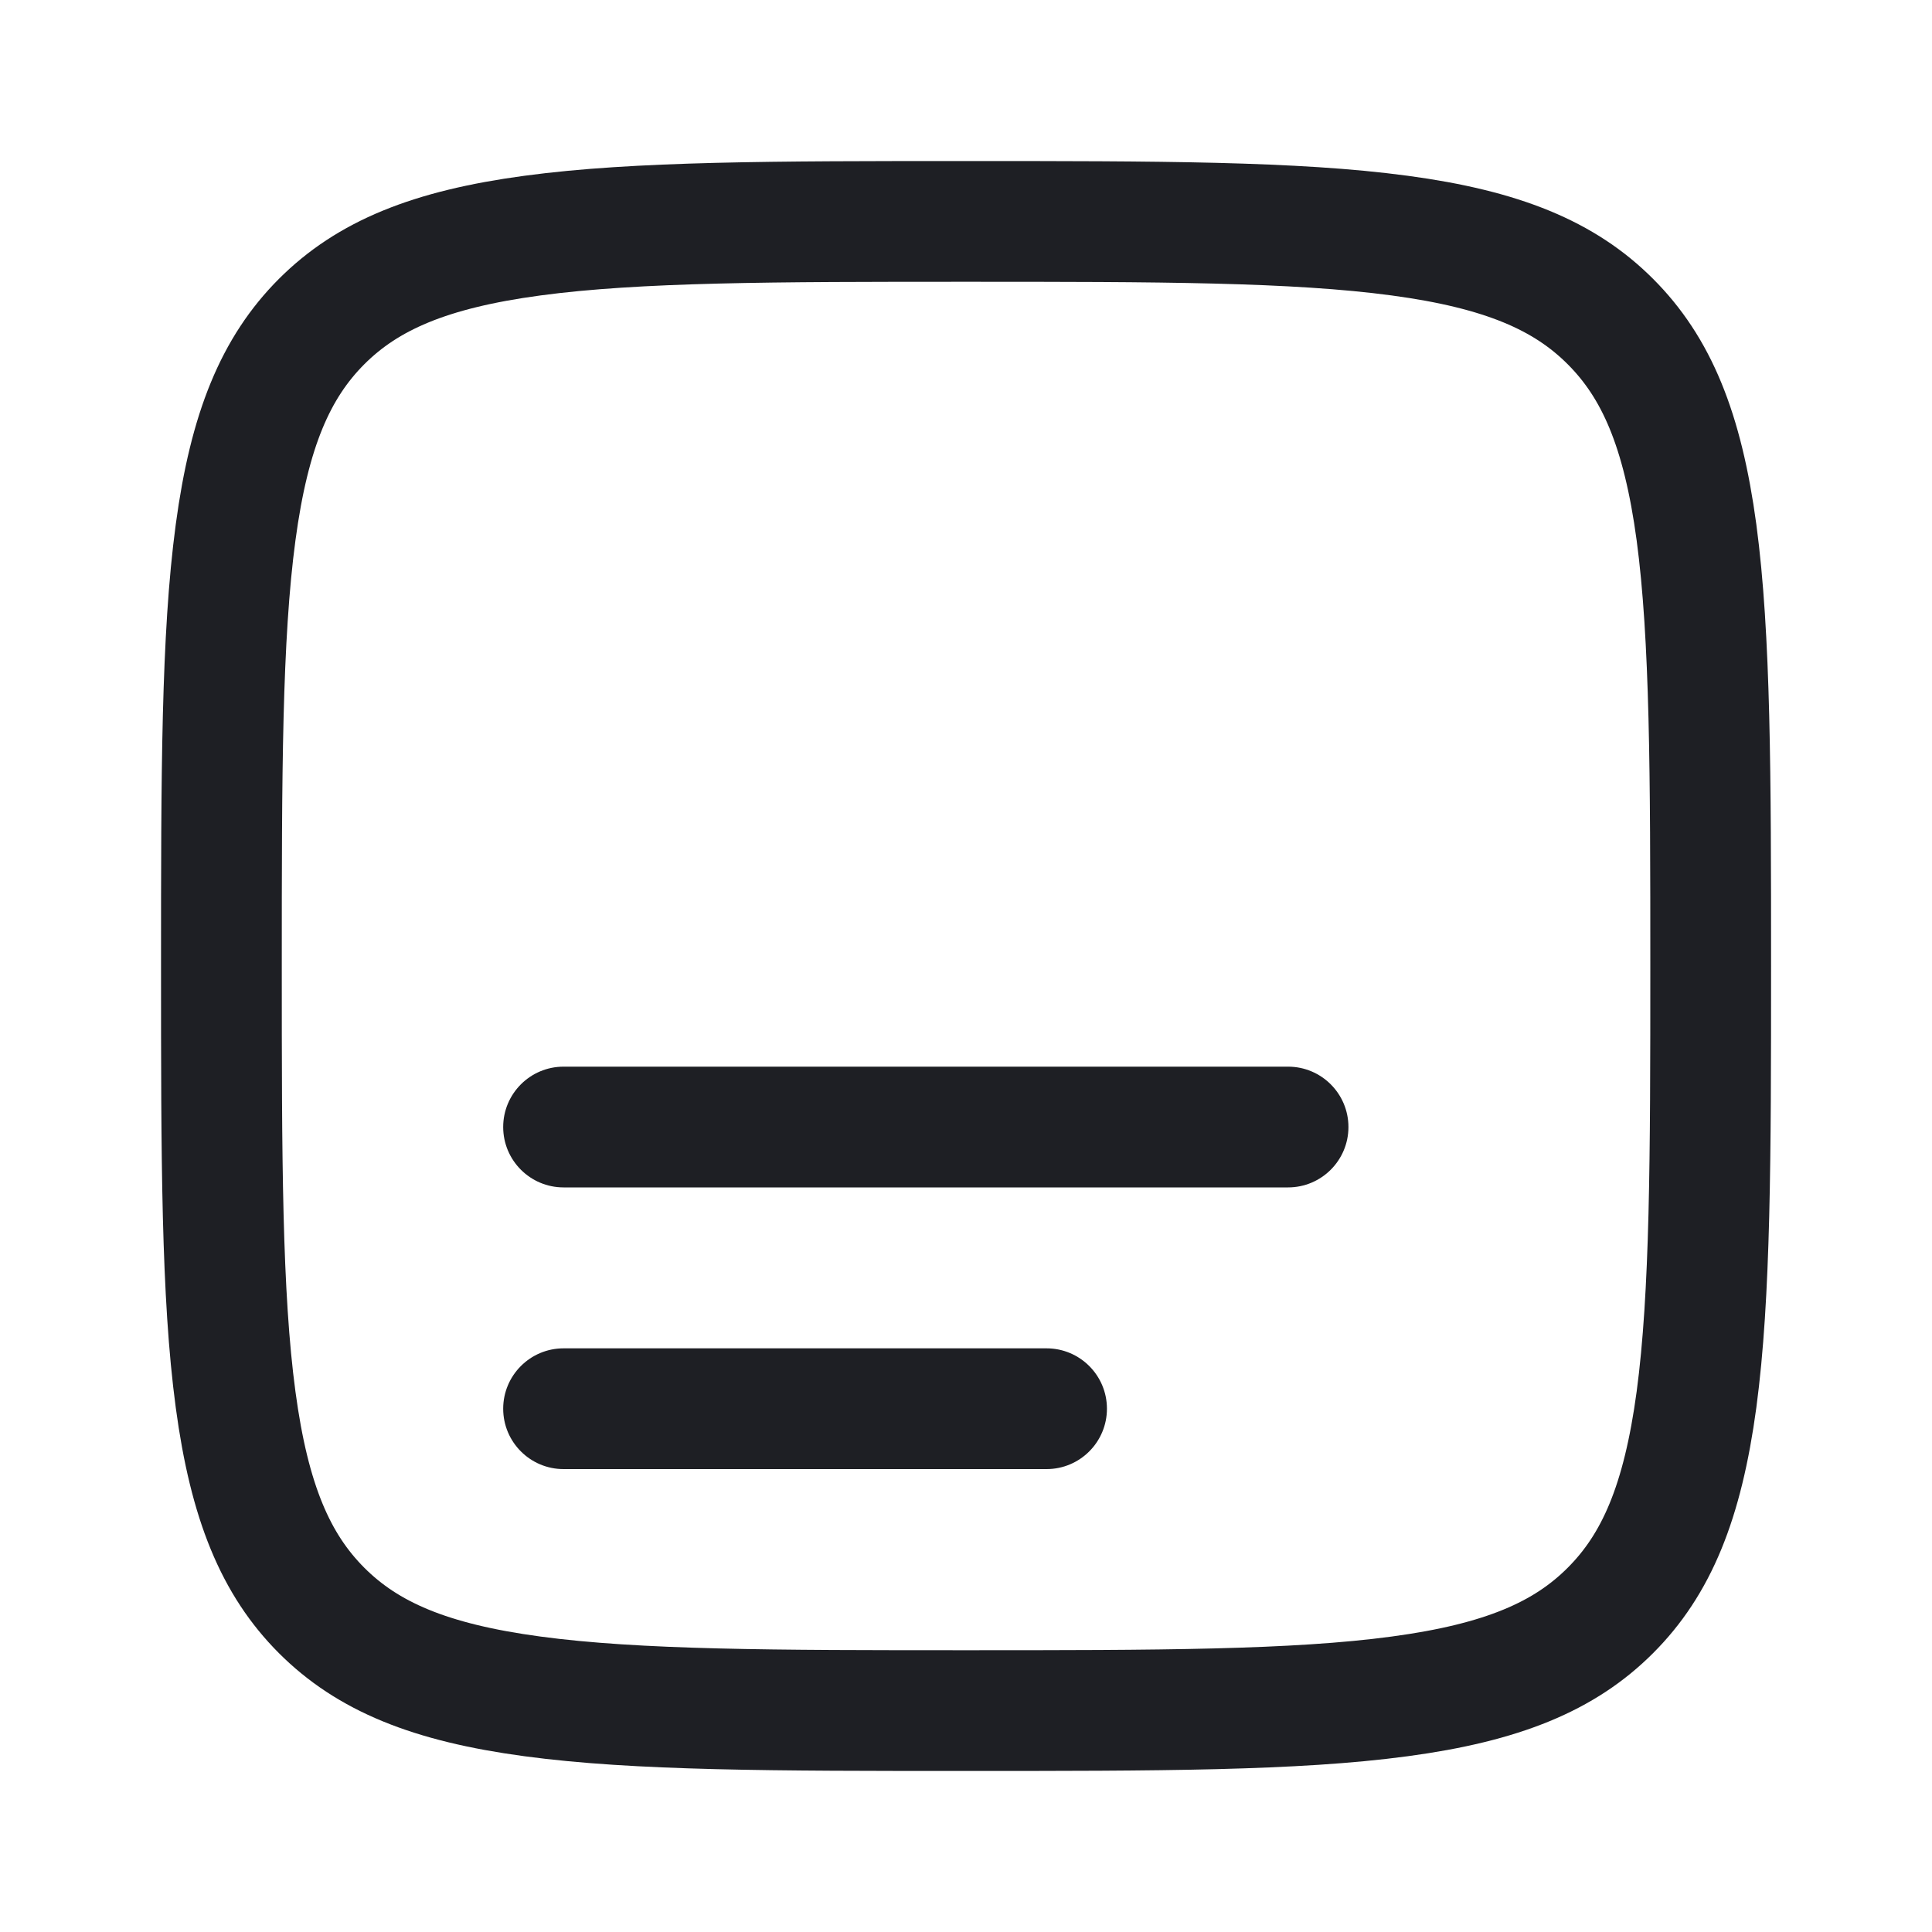 <svg width="20" height="20" viewBox="0 0 20 20" fill="none" xmlns="http://www.w3.org/2000/svg">
<g id="Frame">
<g id="SVGRepo_iconCarrier">
<path id="Vector" d="M16.671 16.671L16.671 16.671C16.197 17.146 15.554 17.418 14.489 17.561C13.406 17.707 11.982 17.708 10 17.708C8.018 17.708 6.595 17.707 5.512 17.561C4.446 17.418 3.804 17.146 3.329 16.671L3.329 16.671C2.855 16.196 2.582 15.554 2.439 14.489C2.293 13.405 2.292 11.982 2.292 10C2.292 8.018 2.293 6.595 2.439 5.511C2.582 4.446 2.855 3.804 3.329 3.329L3.329 3.329C3.804 2.854 4.446 2.582 5.512 2.439C6.595 2.293 8.018 2.292 10 2.292C11.982 2.292 13.406 2.293 14.489 2.439C15.554 2.582 16.197 2.854 16.671 3.329L16.671 3.329C17.146 3.804 17.418 4.446 17.562 5.511C17.707 6.595 17.709 8.018 17.709 10C17.709 11.982 17.707 13.405 17.562 14.489C17.418 15.554 17.146 16.196 16.671 16.671Z" stroke="#1E1F24" stroke-width="1.25"/>
<path id="Vector_2" d="M5.834 13.958C5.489 13.958 5.209 14.238 5.209 14.583C5.209 14.928 5.489 15.208 5.834 15.208H10.834C11.179 15.208 11.459 14.928 11.459 14.583C11.459 14.238 11.179 13.958 10.834 13.958H5.834Z" fill="#1E1F24"/>
<path id="Vector_3" d="M5.834 11.042C5.489 11.042 5.209 11.322 5.209 11.667C5.209 12.012 5.489 12.292 5.834 12.292H13.334C13.679 12.292 13.959 12.012 13.959 11.667C13.959 11.322 13.679 11.042 13.334 11.042H5.834Z" fill="#1E1F24"/>
</g>
</g>
</svg>
